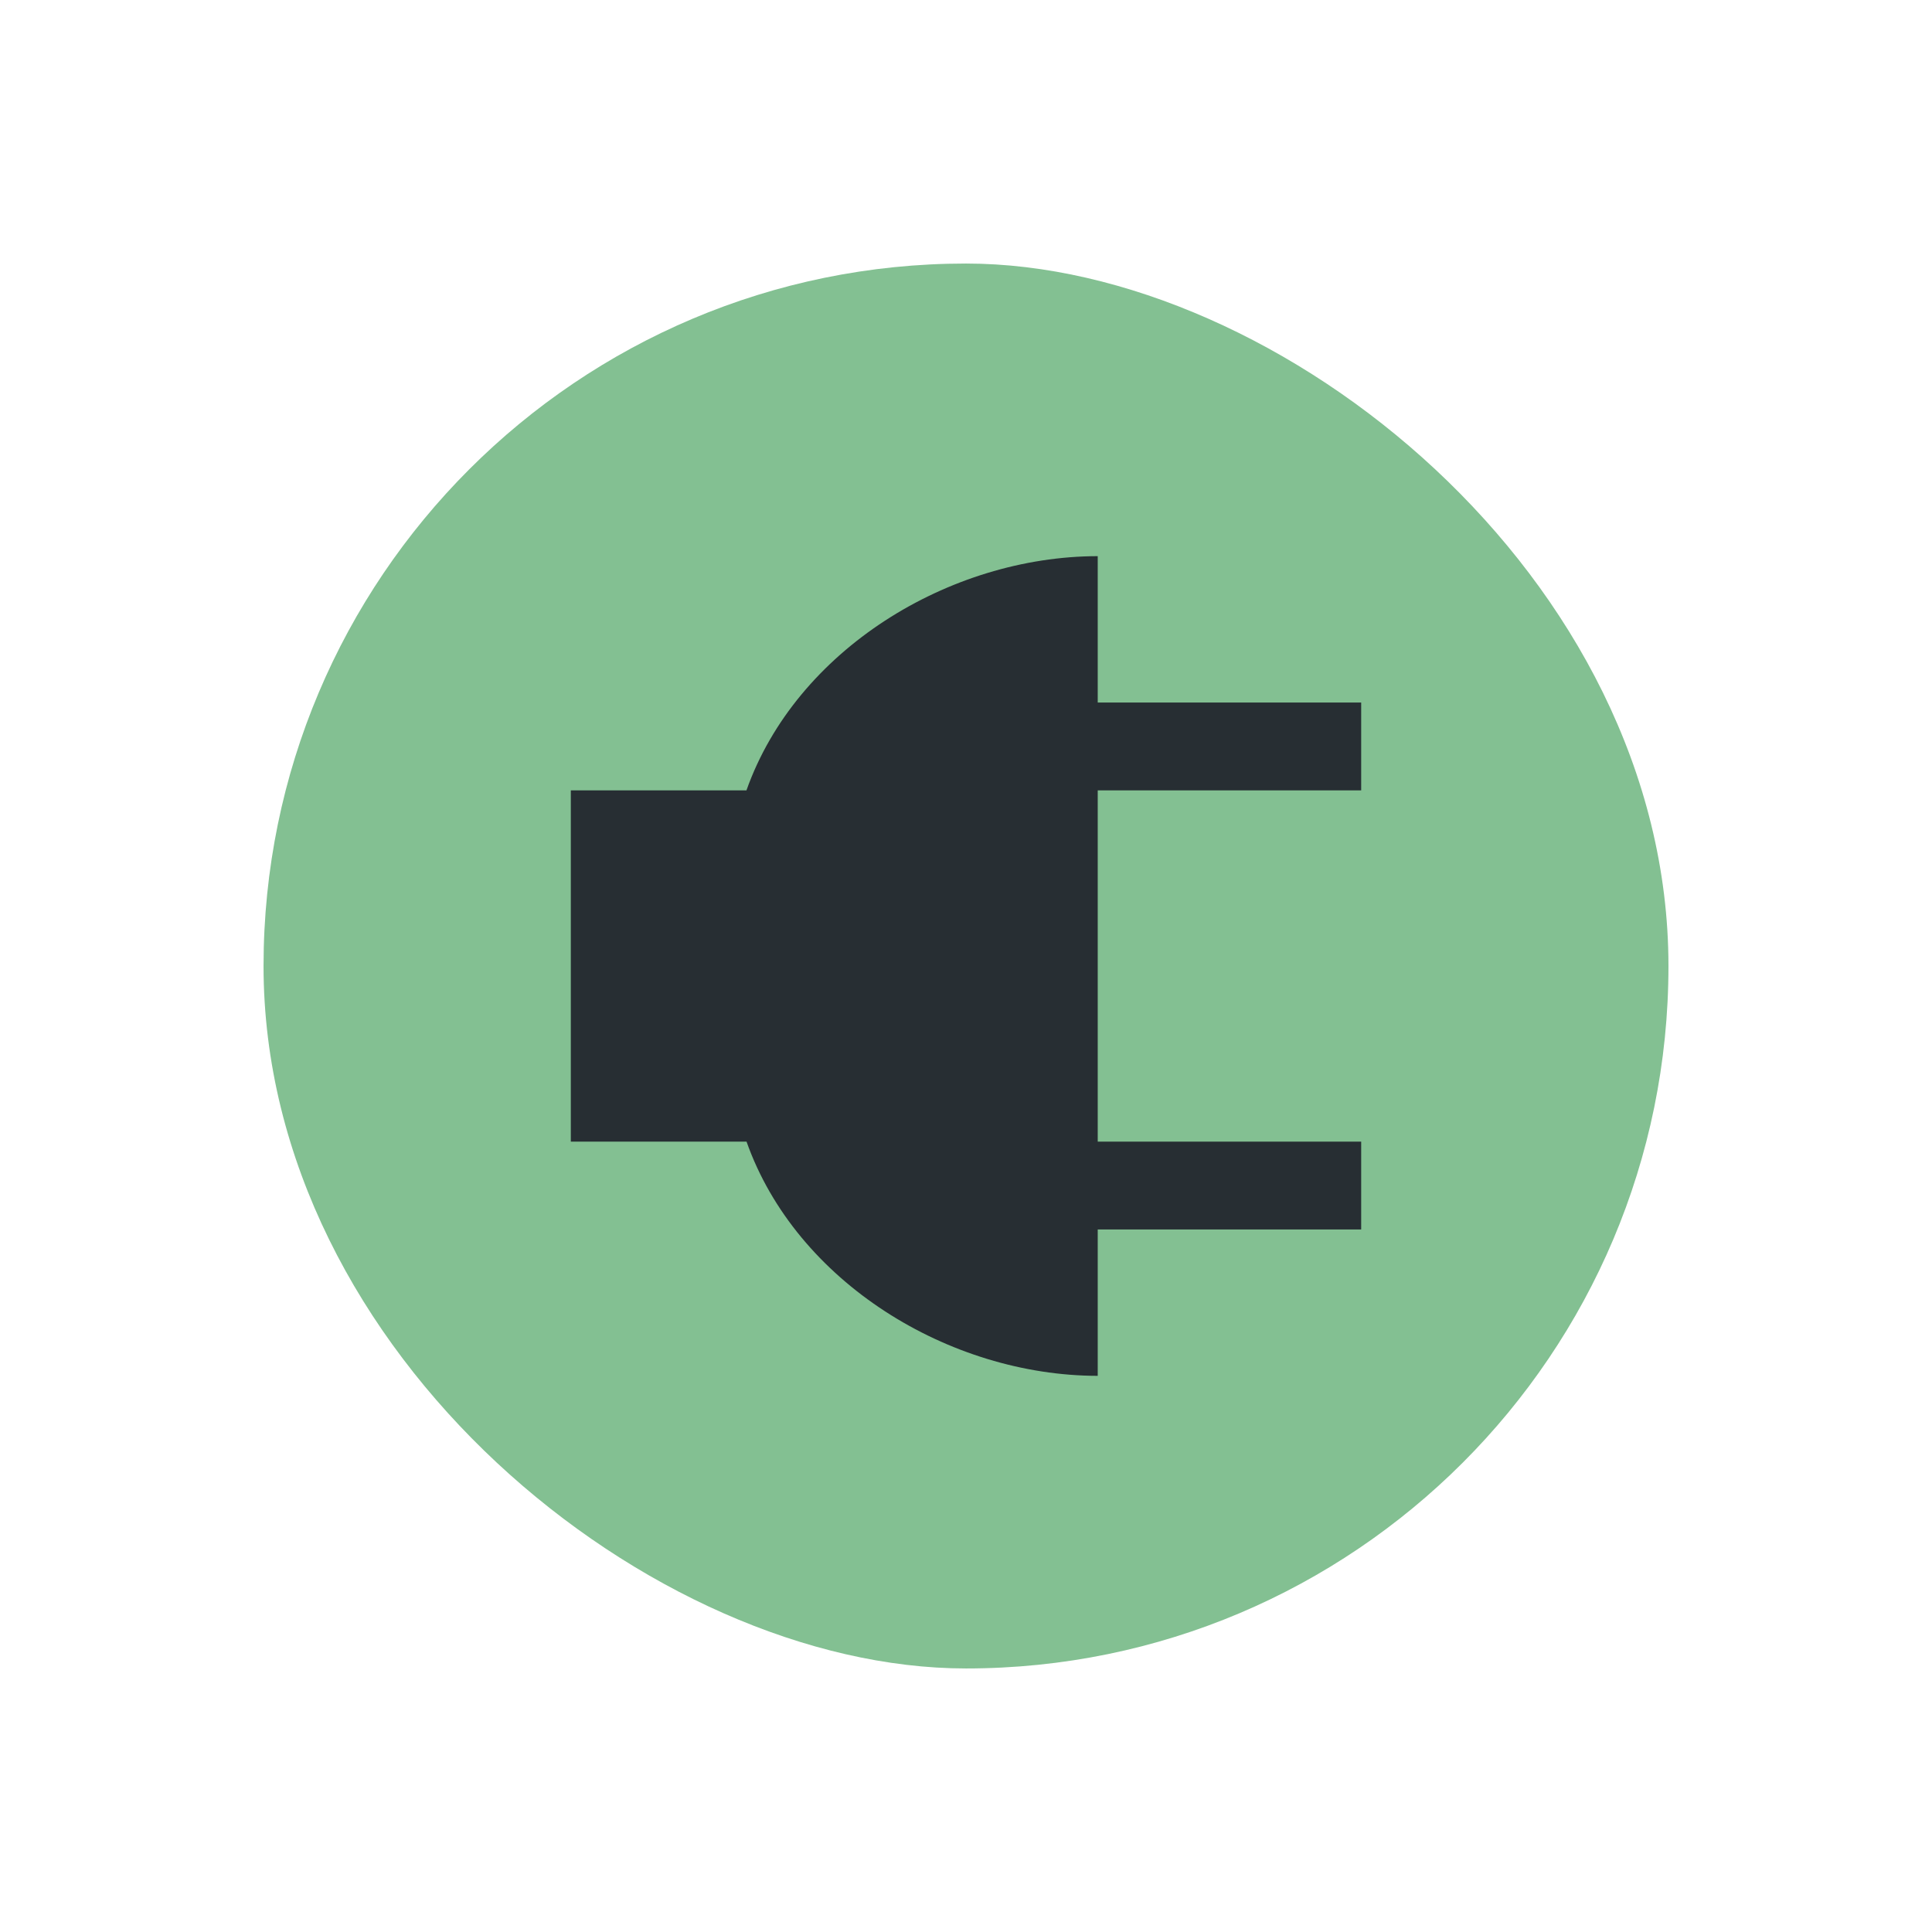 <svg width="22" height="22" xmlns="http://www.w3.org/2000/svg"><rect transform="scale(1 -1)rotate(90)" x="-18.999" y="-18.999" width="15.998" height="15.998" rx="8.001" ry="8.001" fill="#83c092"/><path d="M12.5 6.333c-1.694.002-3.435 1.07-4 2.667h-2v4h2.001c.564 1.597 2.306 2.665 3.999 2.667V14h3v-1h-3V9h3V8h-3z" fill="#272e33"/></svg>
